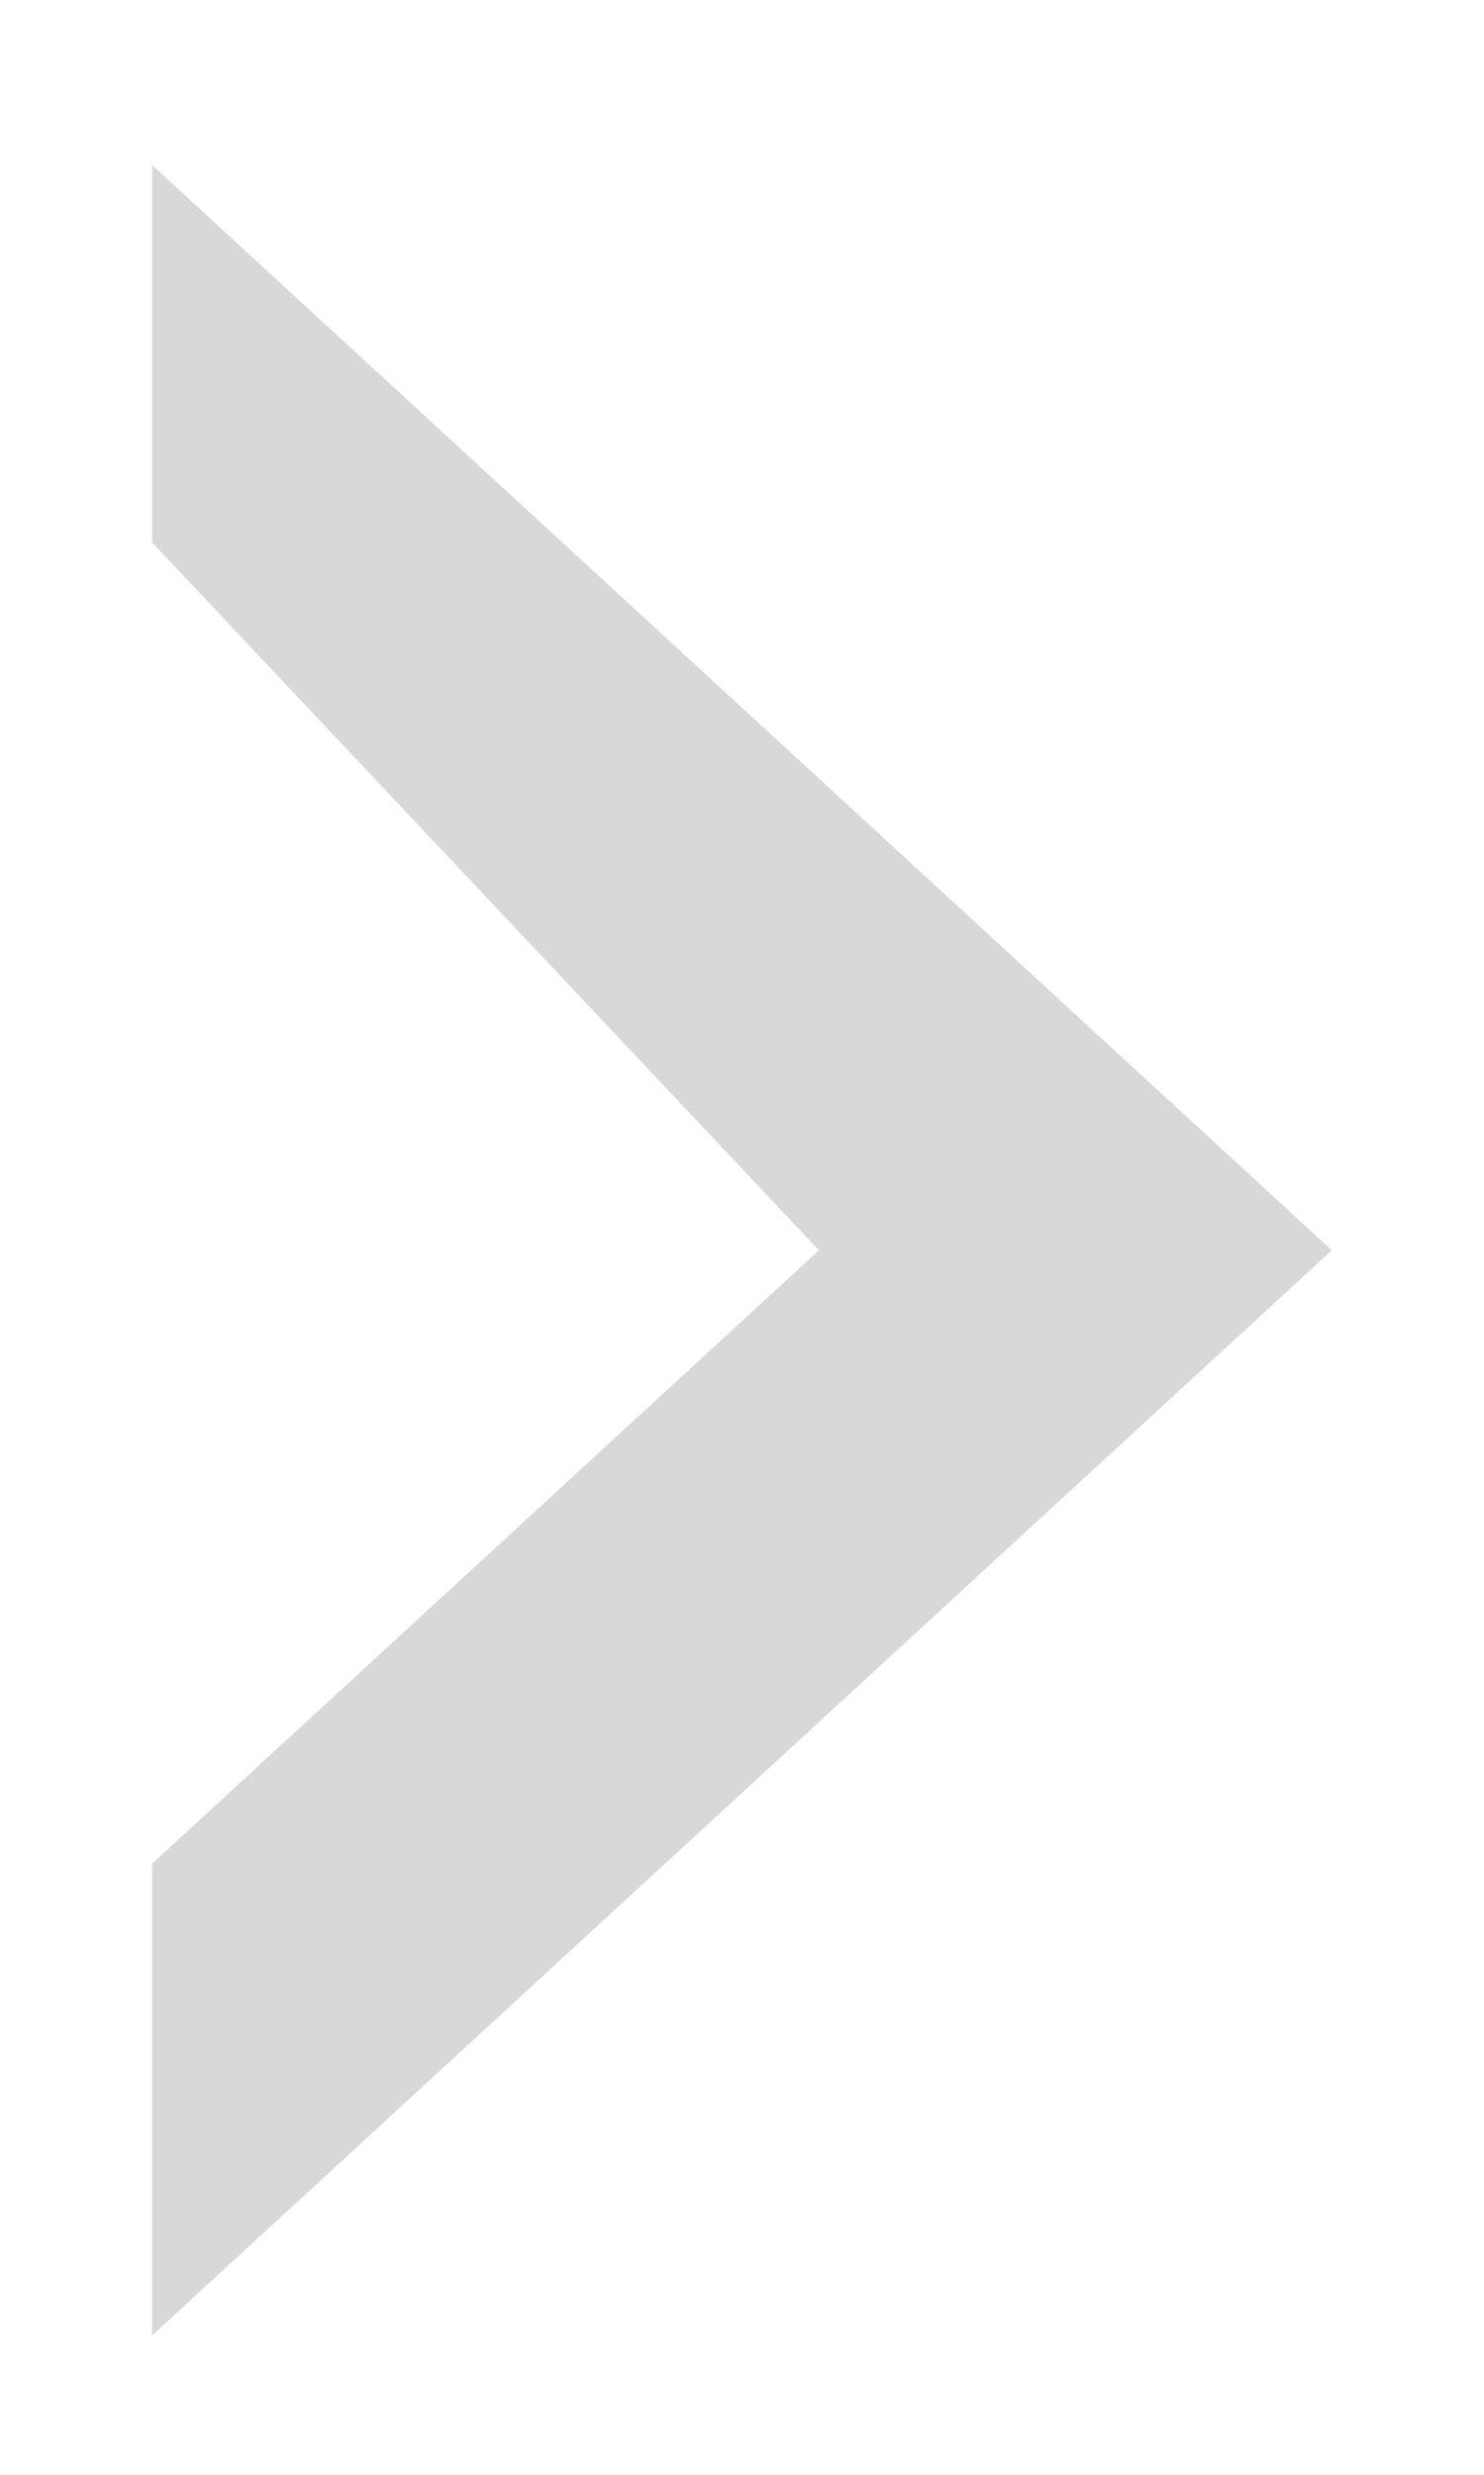 <svg width="39" height="65" viewBox="0 0 39 65" fill="none" xmlns="http://www.w3.org/2000/svg">
<g filter="url(#filter0_d)">
<path d="M35 29.214L4 0.714V10.627L21.522 29.214L4 45.323V57.714L35 29.214Z" fill="#C4C4C4" fill-opacity="0.65"/>
</g>
<defs>
<filter id="filter0_d" x="0.376" y="0.714" width="38.248" height="64.248" filterUnits="userSpaceOnUse" color-interpolation-filters="sRGB">
<feFlood flood-opacity="0" result="BackgroundImageFix"/>
<feColorMatrix in="SourceAlpha" type="matrix" values="0 0 0 0 0 0 0 0 0 0 0 0 0 0 0 0 0 0 127 0"/>
<feOffset dy="3.624"/>
<feGaussianBlur stdDeviation="1.812"/>
<feColorMatrix type="matrix" values="0 0 0 0 0 0 0 0 0 0 0 0 0 0 0 0 0 0 0.25 0"/>
<feBlend mode="normal" in2="BackgroundImageFix" result="effect1_dropShadow"/>
<feBlend mode="normal" in="SourceGraphic" in2="effect1_dropShadow" result="shape"/>
</filter>
</defs>
</svg>

